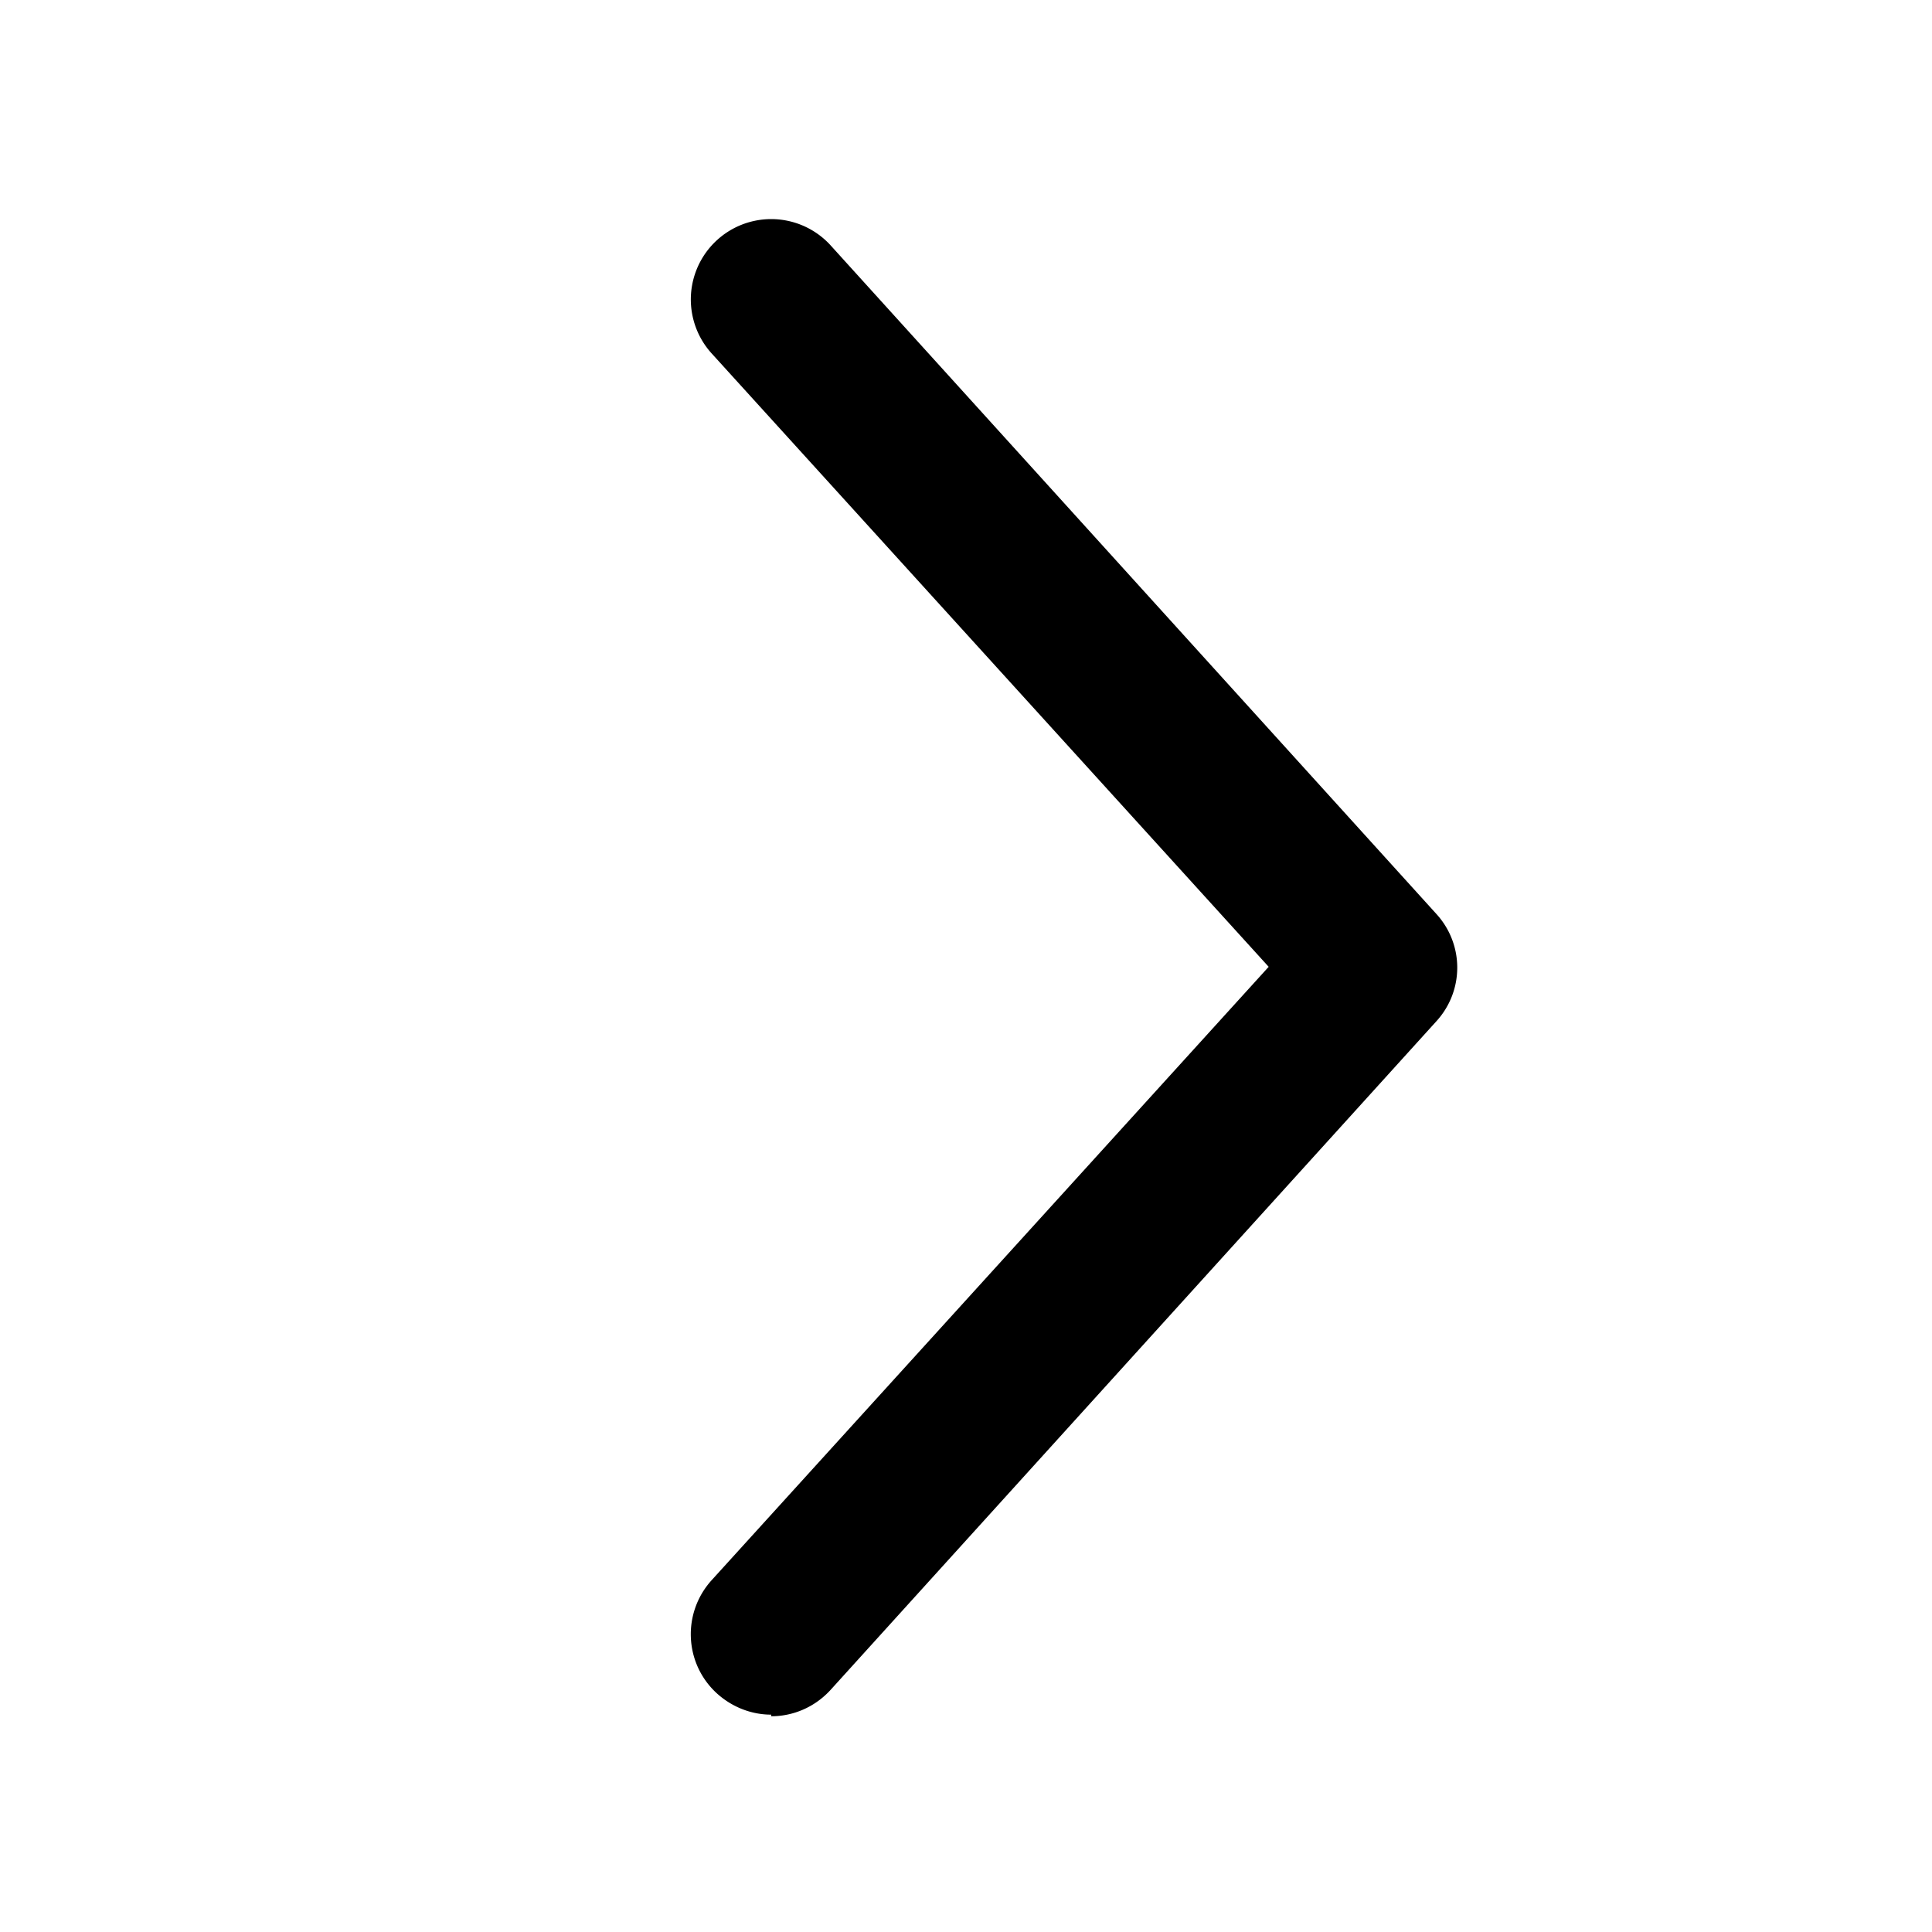 <svg xmlns="http://www.w3.org/2000/svg" width="24" height="24" fill="none" viewBox="0 0 24 24">
  <g clip-path="url(#a)">
    <path fill="currentColor" d="M9.58 21.3c-.24 0-.48-.09-.67-.26-.41-.37-.44-1-.07-1.41l6.92-7.62-6.92-7.62a.997.997 0 1 1 1.48-1.34l7.52 8.3c.35.38.35.96 0 1.34l-7.52 8.3c-.2.22-.47.33-.74.33v-.02Z"/>
  </g>
  <defs>
    <clipPath id="a">
      <path fill="currentColor" d="M0 0h24v24H0z"/>
    </clipPath>
  </defs>
</svg>
